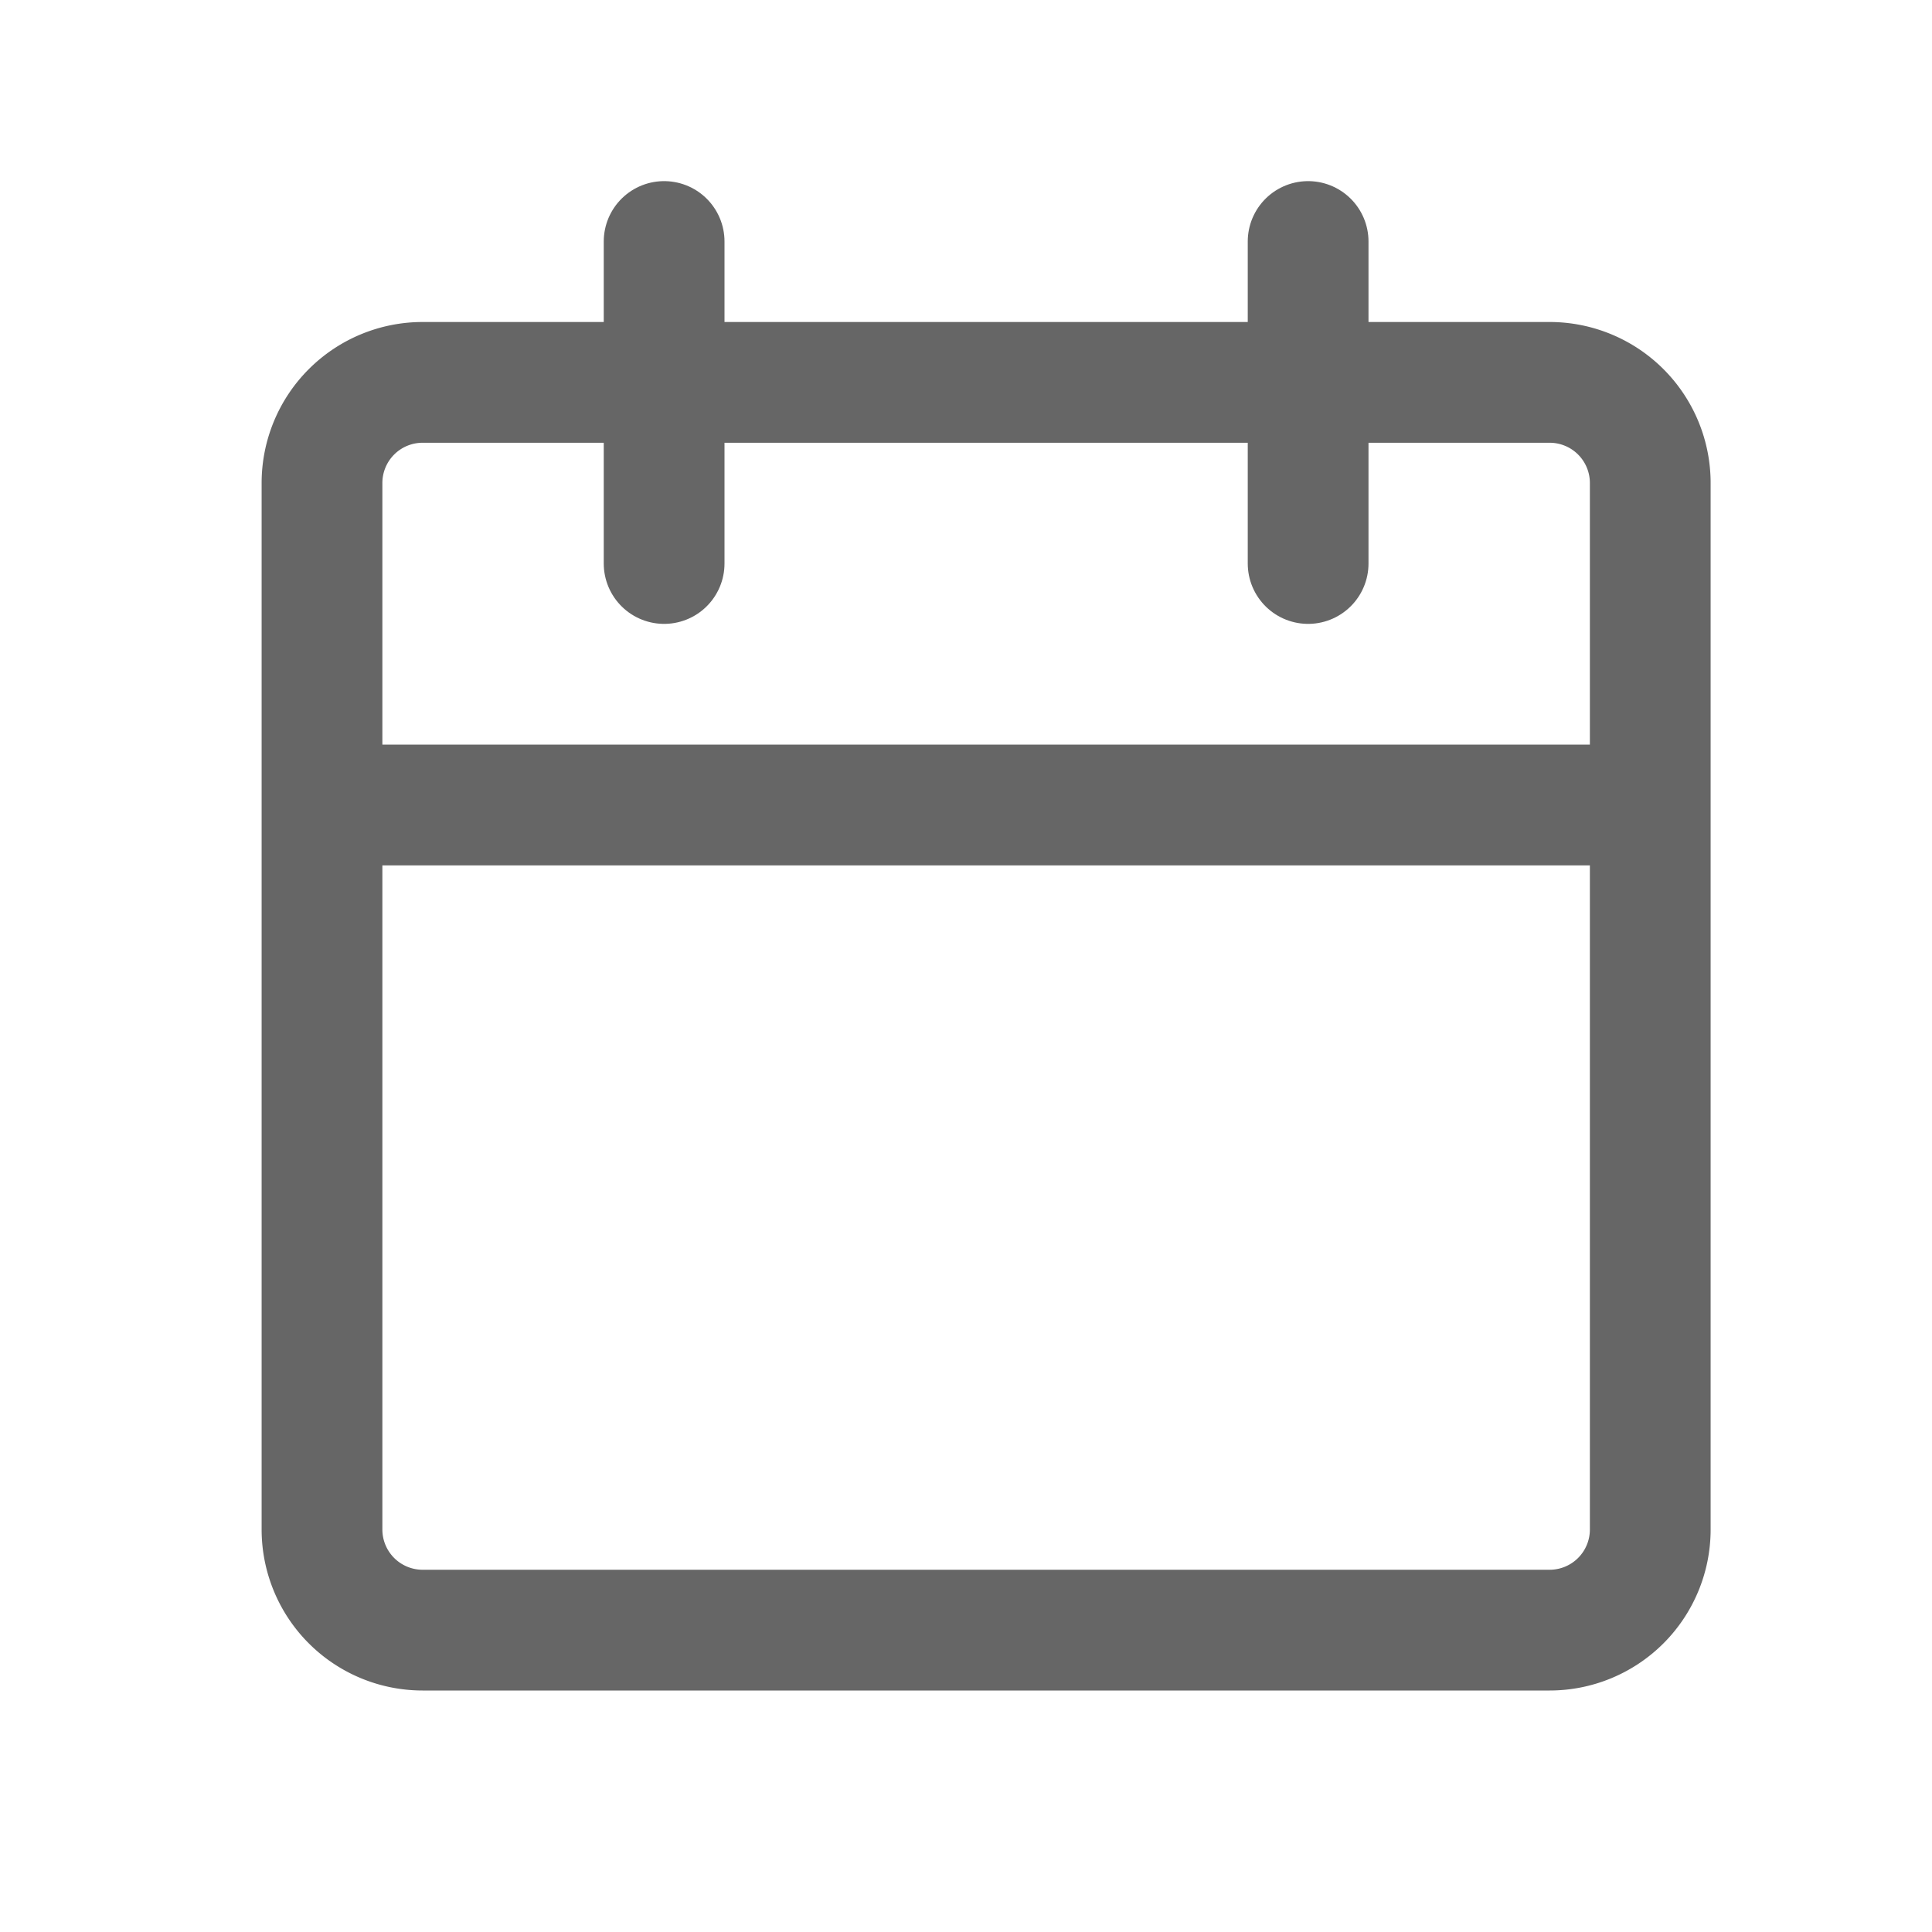 <svg xmlns="http://www.w3.org/2000/svg" width="24" height="24" viewBox="0 0 24 24">
    <path data-name="사각형 785" style="fill:transparent" d="M0 0h24v24H0z"/>
    <g data-name="그룹 1247">
        <path data-name="패스 14488" d="M3.75 6A1.25 1.25 0 0 1 5 4.75h14A1.25 1.25 0 0 1 20.25 6v13A1.25 1.25 0 0 1 19 20.25H5A1.25 1.25 0 0 1 3.75 19z" transform="translate(.25)" style="fill:none;stroke:#666;stroke-width:1.5px"/>
        <path data-name="패스 14489" d="M4 10h16" transform="translate(.25)" style="stroke-linecap:round;fill:none;stroke:#666;stroke-width:1.5px"/>
        <path data-name="패스 14490" d="M16 3v4" transform="translate(.25)" style="stroke-linecap:round;fill:none;stroke:#666;stroke-width:1.5px"/>
        <path data-name="패스 14491" d="M8 3v4" transform="translate(.25)" style="stroke-linecap:round;fill:none;stroke:#666;stroke-width:1.5px"/>
    </g>
</svg>
